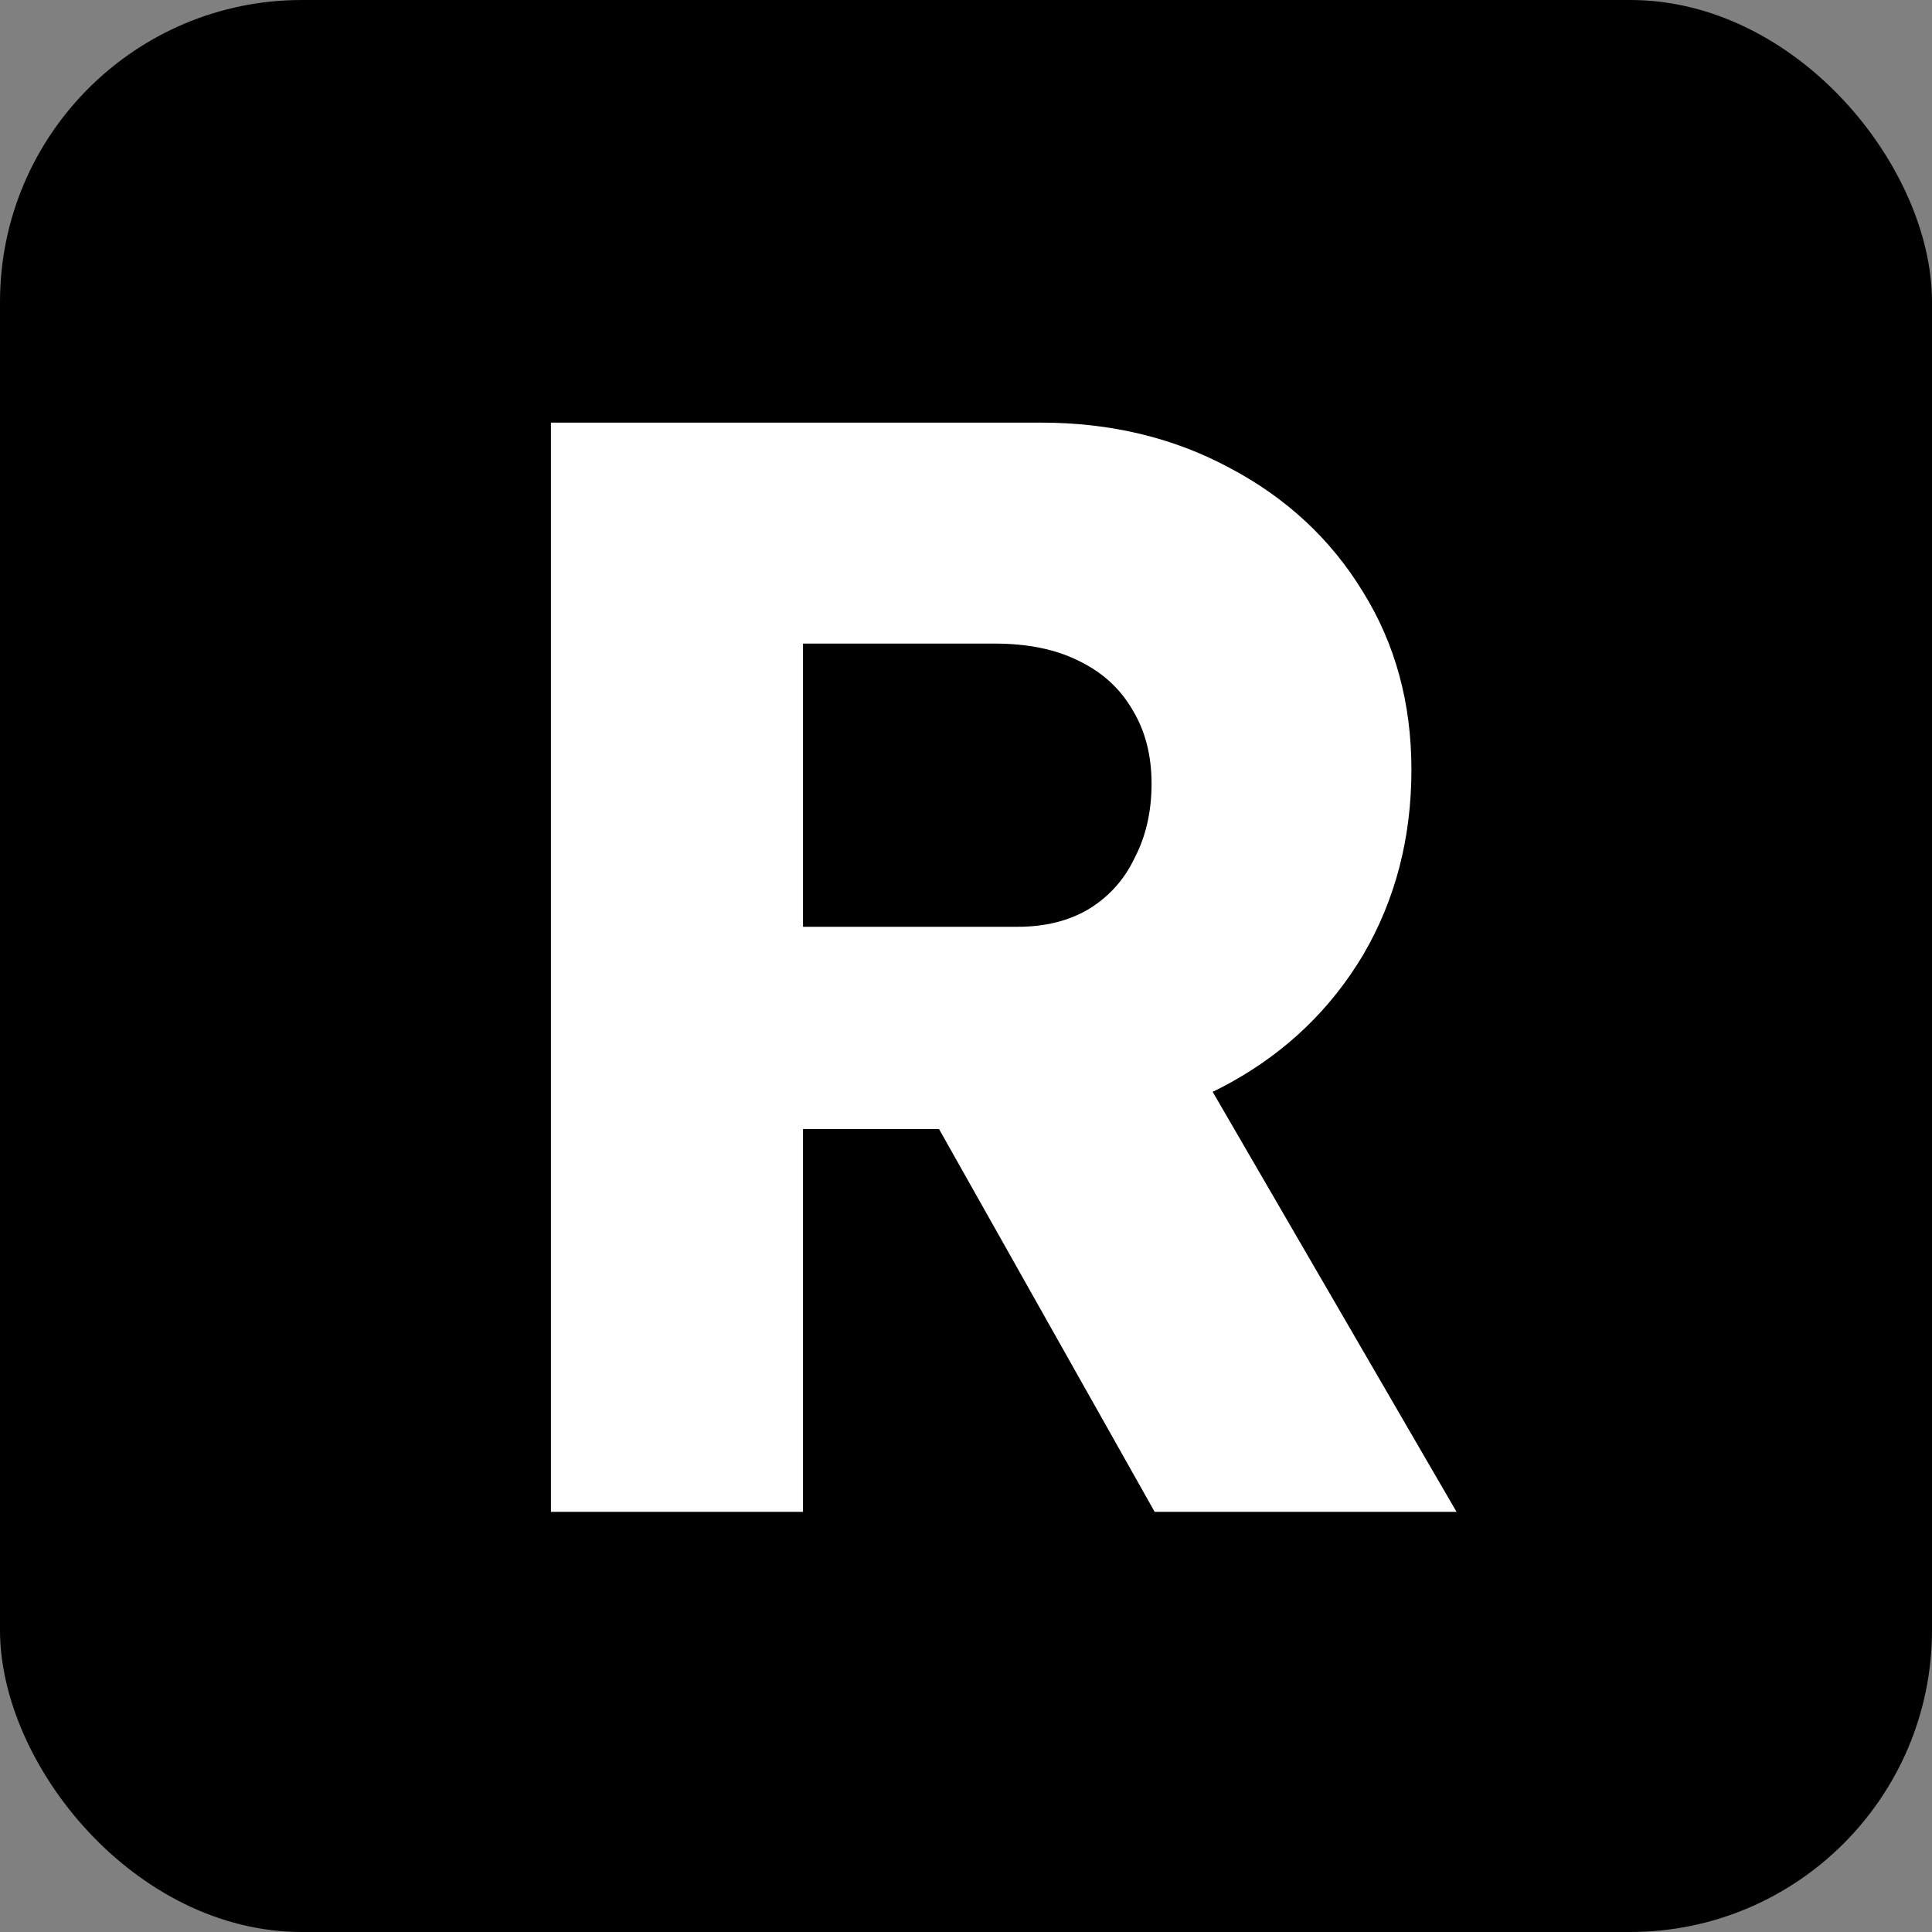 <svg width="256" height="256" title="Resend" viewBox="0 0 256 256" fill="none" xmlns="http://www.w3.org/2000/svg">
<rect x="0" y="0" width="256" height="256" fill="#808080" stroke="none"/>
<rect width="256" height="256" rx="40" fill="black"/>
<path d="M73 200.33V56H137.949C147.158 56 155.474 57.993 162.897 61.979C170.457 65.965 176.368 71.464 180.629 78.474C184.89 85.347 187.021 93.182 187.021 101.979C187.021 111.051 184.89 119.23 180.629 126.515C176.368 133.663 170.526 139.299 163.103 143.422C155.681 147.546 147.295 149.608 137.949 149.608H106.402V200.33H73ZM153 200.33L116.299 135.175L152.175 130.021L193 200.33H153ZM106.402 122.804H134.856C138.43 122.804 141.522 122.048 144.134 120.536C146.883 118.886 148.945 116.619 150.319 113.732C151.832 110.845 152.588 107.546 152.588 103.835C152.588 100.124 151.763 96.893 150.113 94.144C148.464 91.258 146.058 89.058 142.897 87.546C139.873 86.034 136.161 85.278 131.763 85.278H106.402V122.804Z" fill="white"/>
</svg>